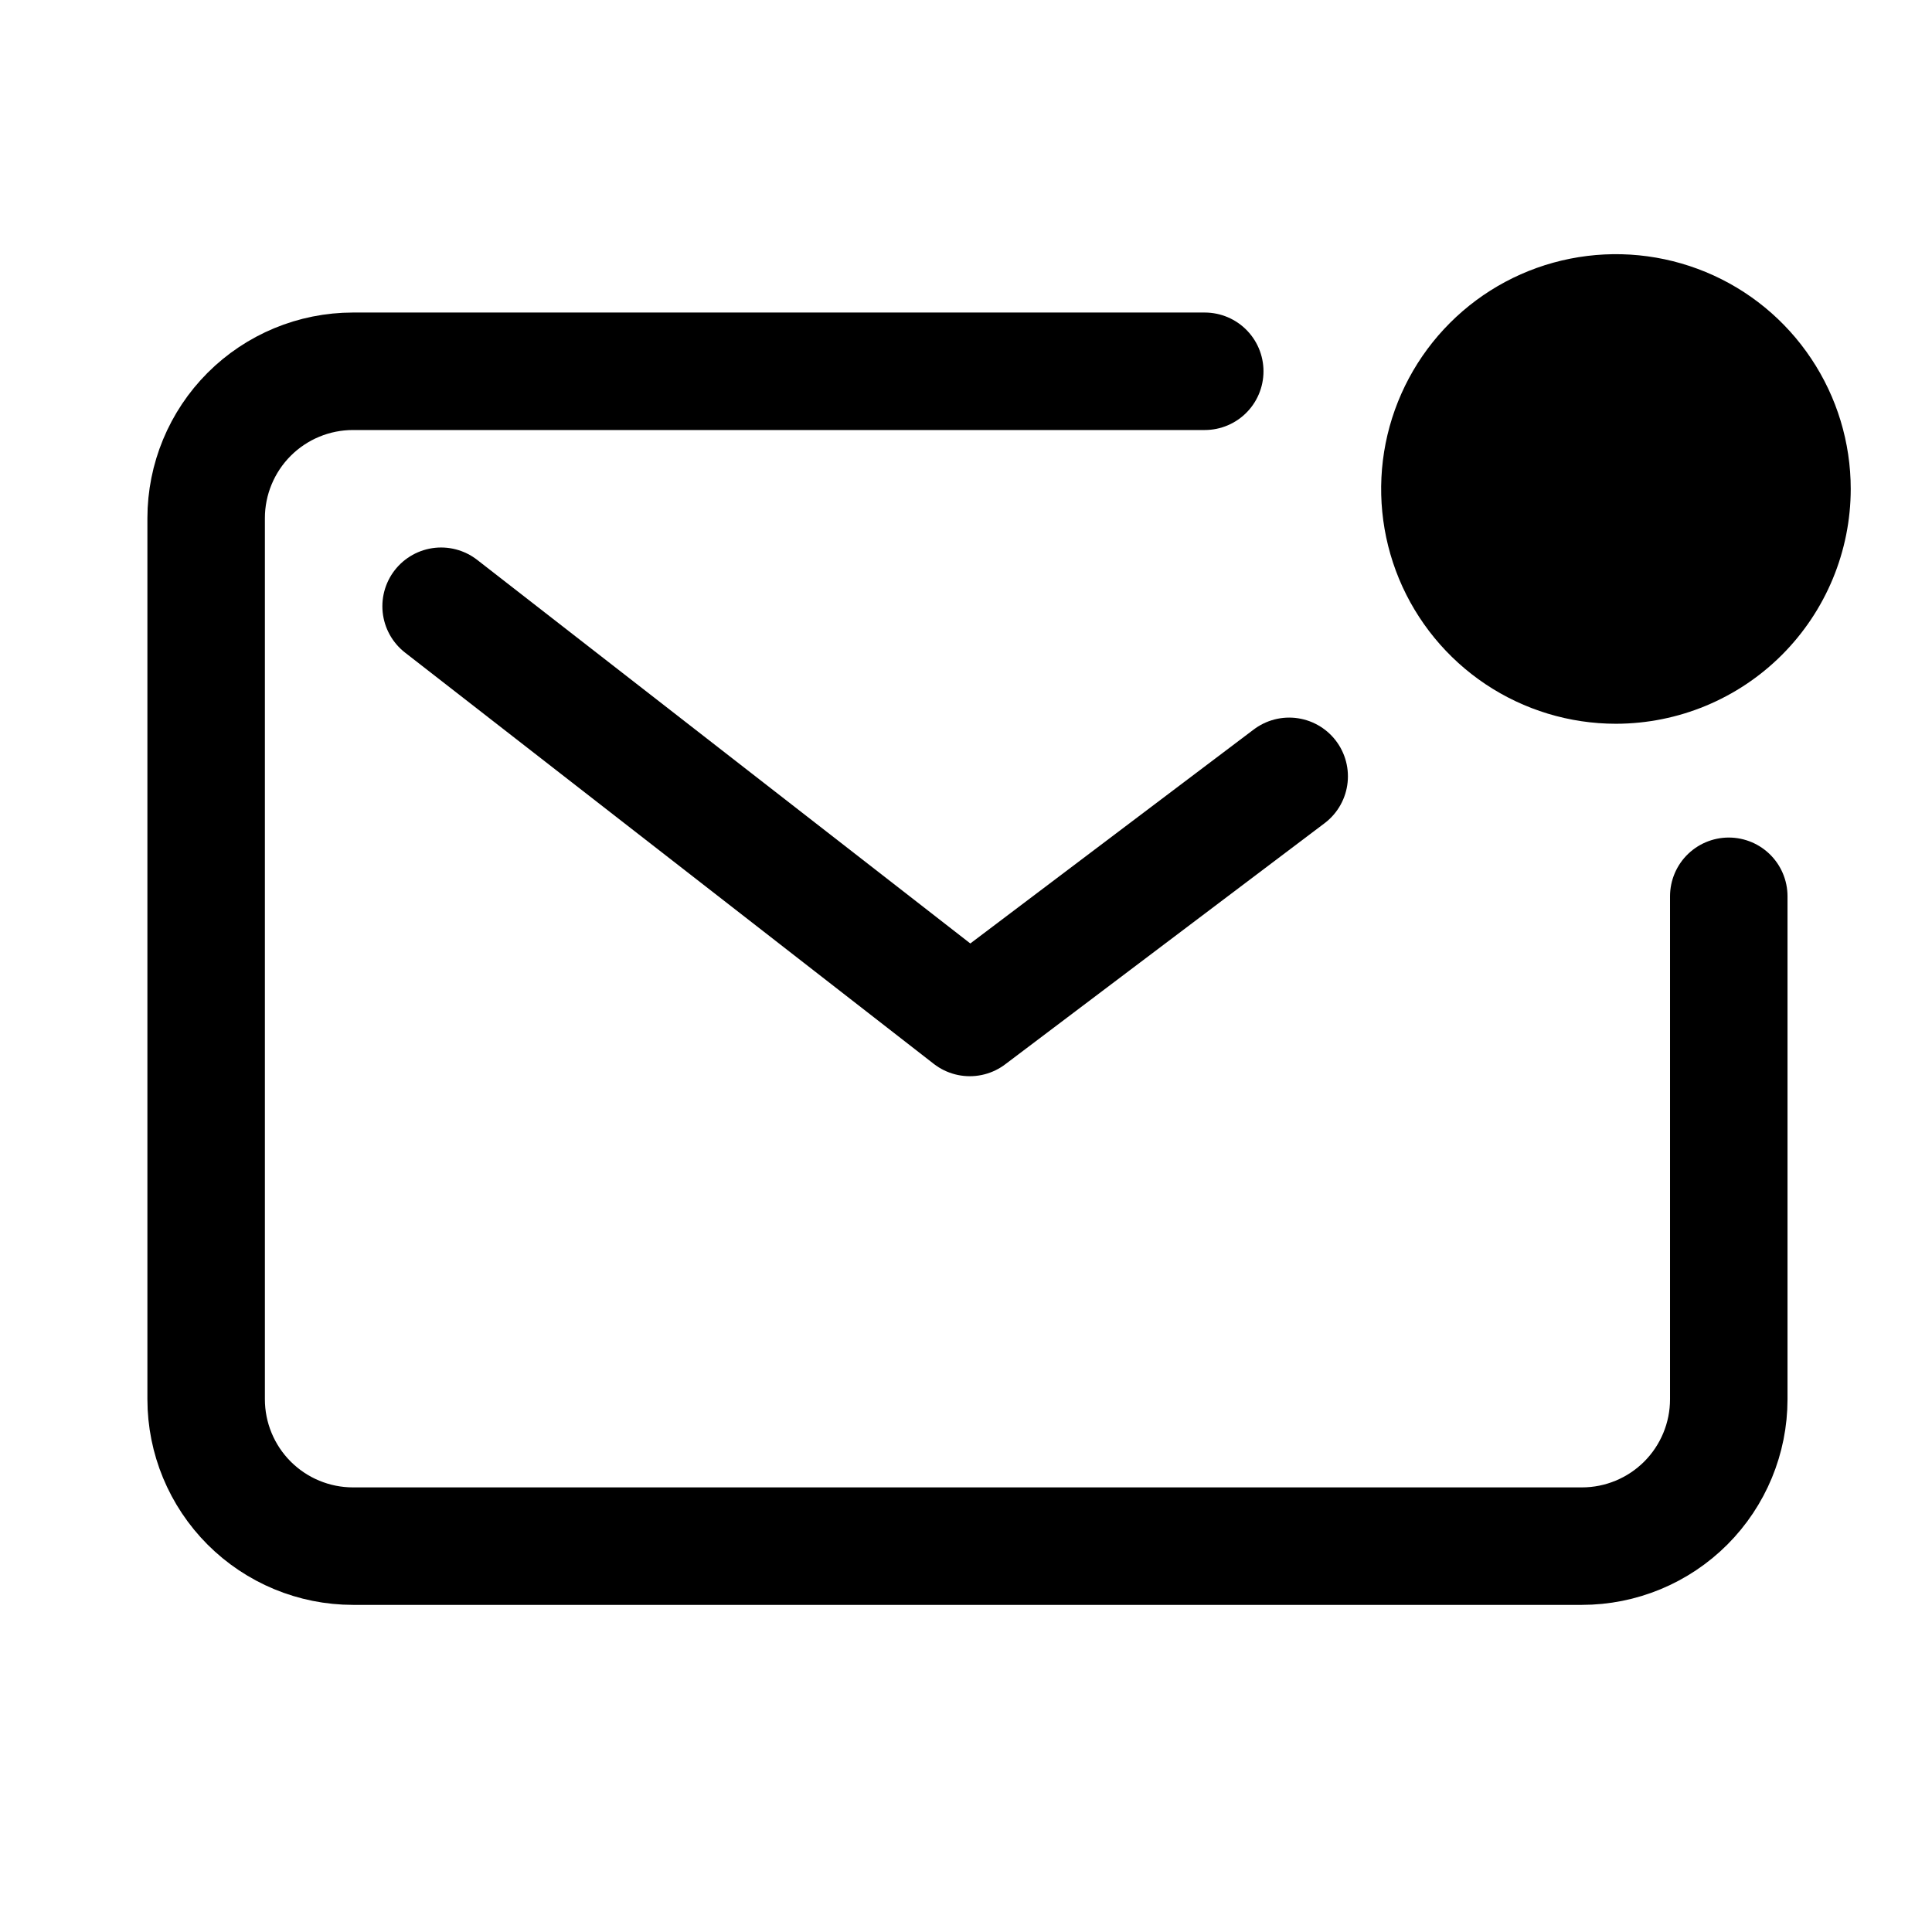 <svg width="47" height="47" viewBox="0 0 47 47" fill="none" xmlns="http://www.w3.org/2000/svg">
<path d="M29.308 9.032H8.588C7.64 9.032 6.731 9.409 6.061 10.079C5.392 10.749 5.015 11.658 5.015 12.605V34.04C5.015 34.988 5.392 35.896 6.061 36.566C6.731 37.236 7.64 37.613 8.588 37.613H38.483C39.431 37.613 40.34 37.236 41.01 36.566C41.679 35.896 42.056 34.988 42.056 34.04V21.804" stroke="currentColor" stroke-width="2.858" stroke-linecap="round" stroke-linejoin="round"/>
<path d="M10.731 14.748L23.592 24.752L31.362 18.886" stroke="currentColor" stroke-width="2.858" stroke-linecap="round" stroke-linejoin="round"/>
<path d="M39.307 16.177C41.672 16.177 43.589 14.26 43.589 11.895C43.589 9.53 41.672 7.612 39.307 7.612C36.941 7.612 35.024 9.53 35.024 11.895C35.024 14.26 36.941 16.177 39.307 16.177Z" fill="currentColor"/>
<path d="M39.311 17.607C38.181 17.607 37.077 17.271 36.138 16.644C35.199 16.016 34.467 15.124 34.034 14.081C33.602 13.037 33.489 11.889 33.709 10.781C33.93 9.673 34.474 8.655 35.273 7.856C36.071 7.057 37.089 6.513 38.197 6.293C39.305 6.073 40.453 6.186 41.497 6.618C42.541 7.05 43.433 7.782 44.06 8.722C44.688 9.661 45.023 10.765 45.023 11.895C45.022 13.409 44.419 14.861 43.349 15.932C42.278 17.003 40.826 17.605 39.311 17.607ZM39.311 9.041C38.746 9.04 38.193 9.207 37.722 9.521C37.252 9.834 36.885 10.28 36.667 10.803C36.45 11.325 36.393 11.899 36.503 12.454C36.613 13.009 36.885 13.519 37.284 13.919C37.684 14.319 38.193 14.591 38.748 14.702C39.302 14.813 39.877 14.757 40.399 14.54C40.922 14.324 41.368 13.958 41.683 13.488C41.997 13.018 42.165 12.465 42.165 11.899C42.165 11.142 41.864 10.416 41.329 9.88C40.794 9.344 40.068 9.043 39.311 9.041Z" fill="currentColor"/>
</svg>
